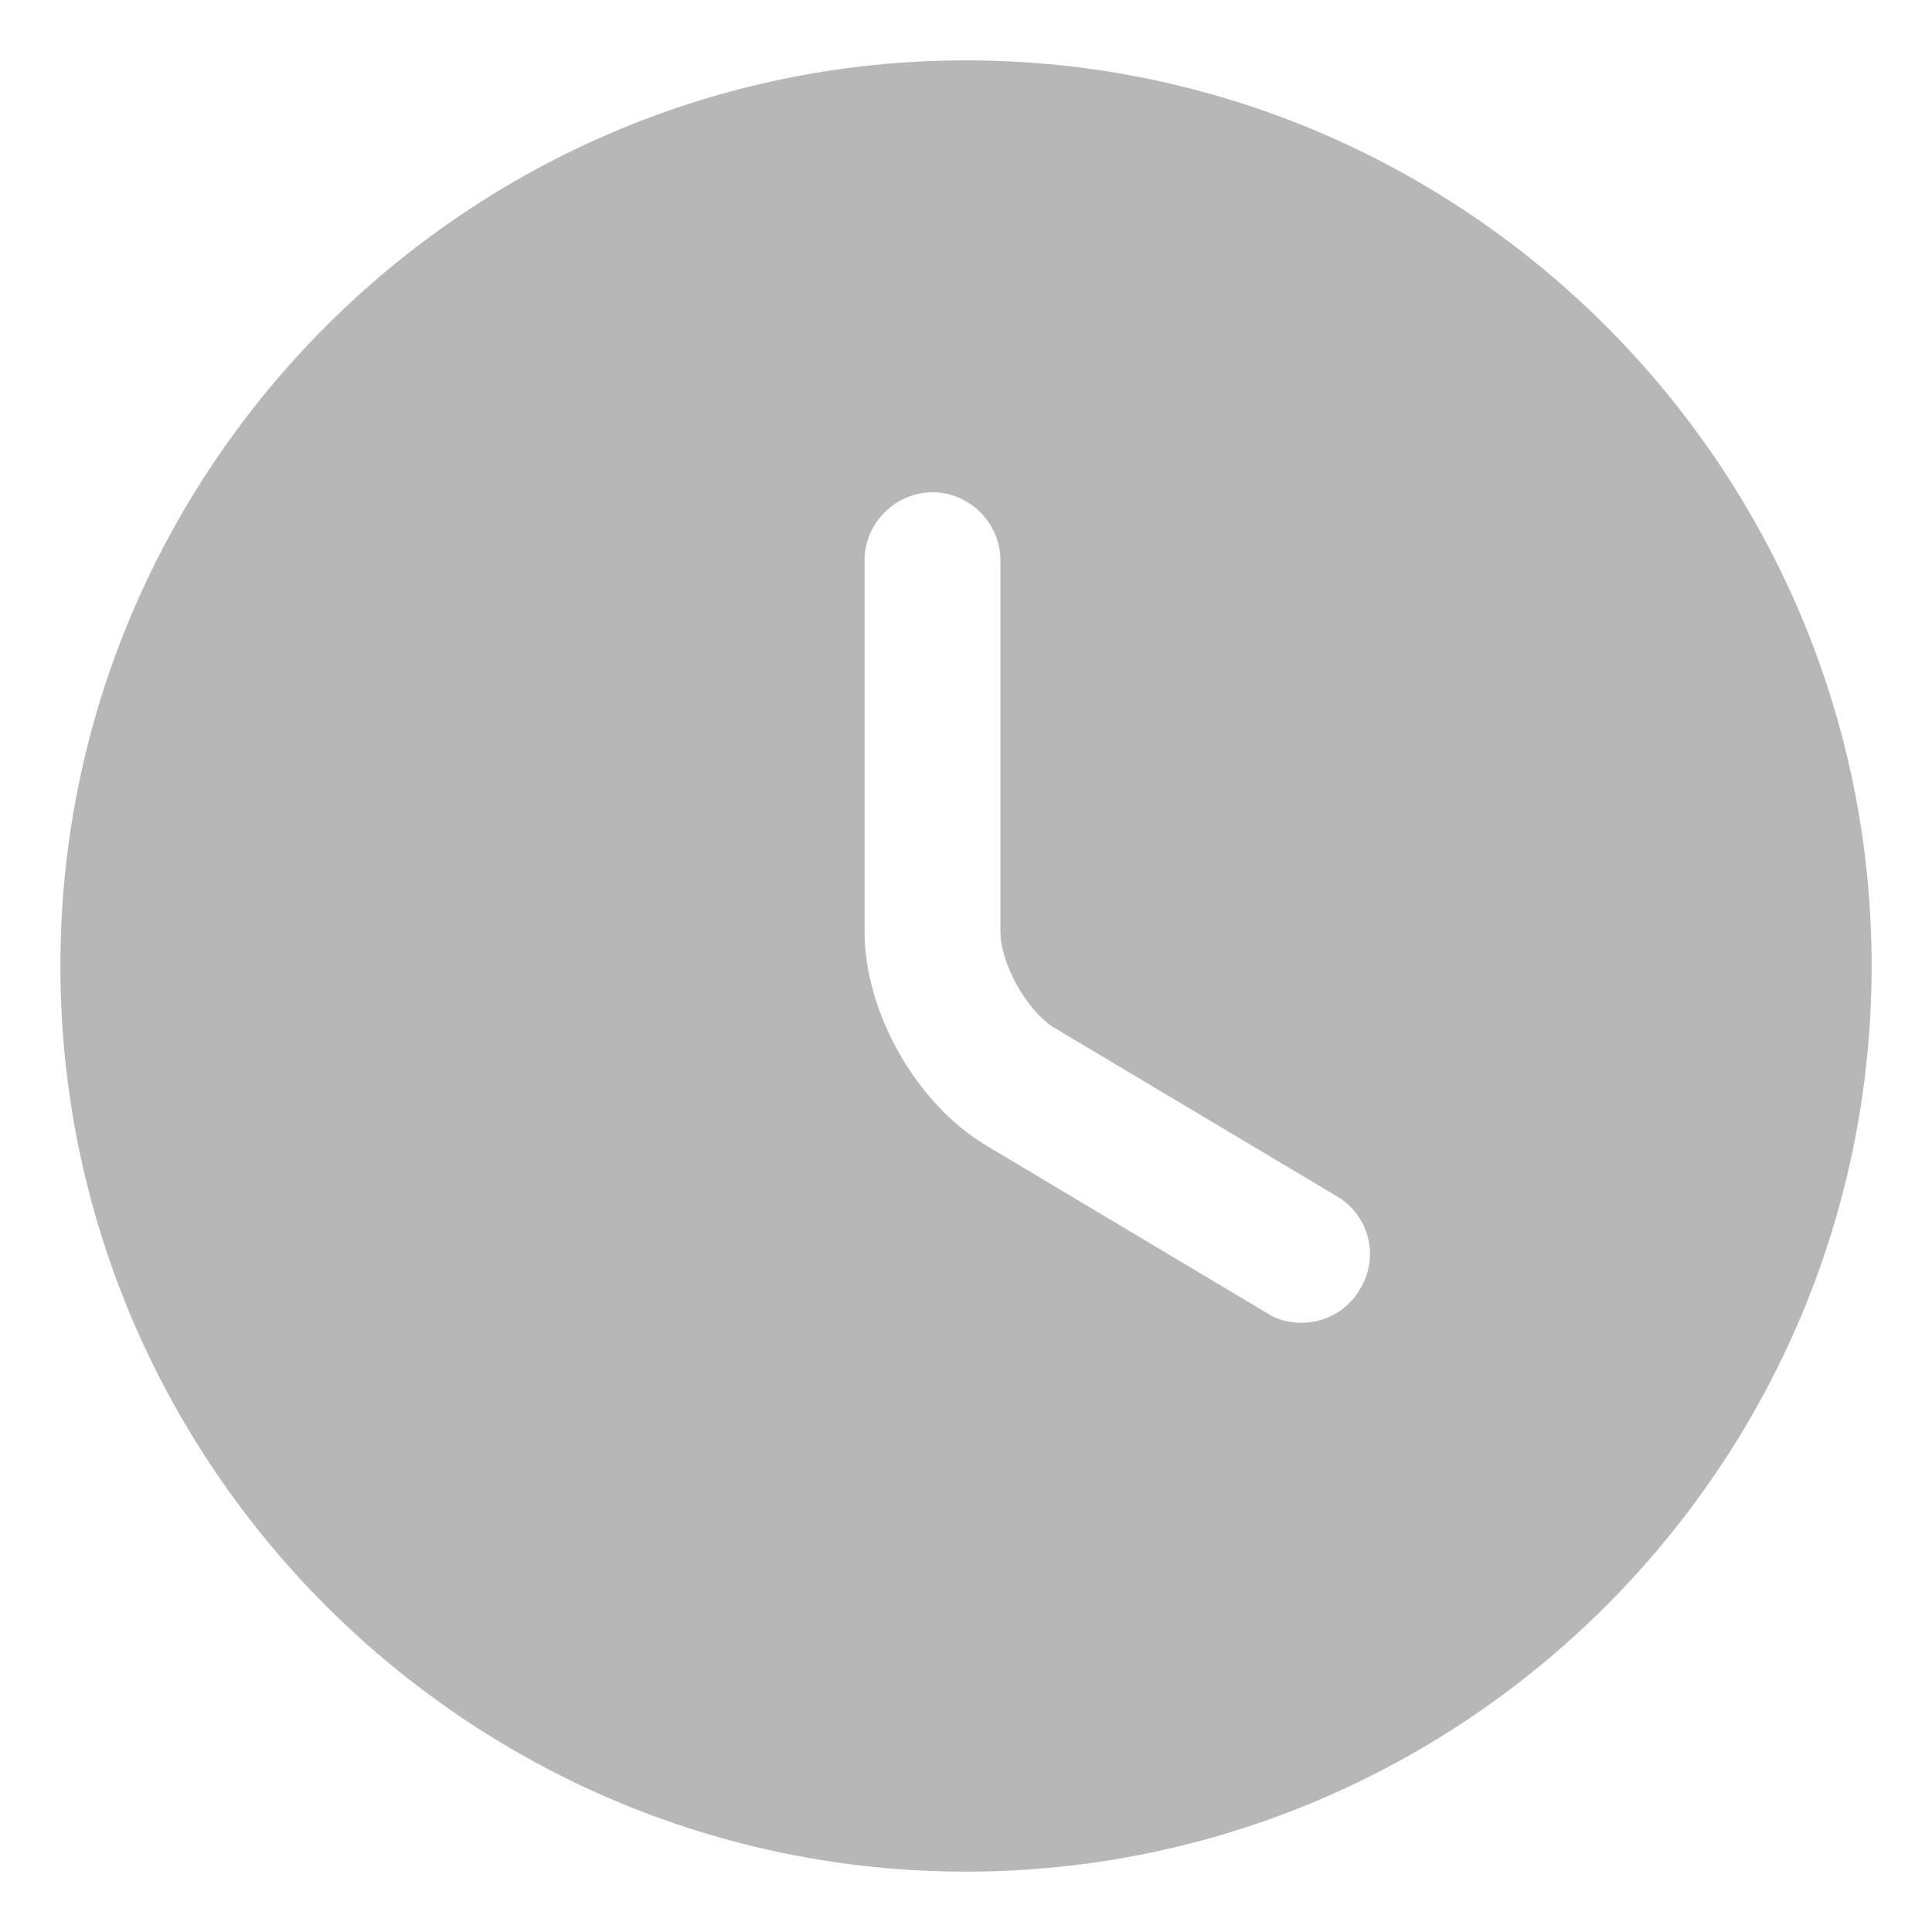 <svg width="16" height="16" viewBox="0 0 16 16" fill="none" xmlns="http://www.w3.org/2000/svg">
<path d="M8 0.5C3.868 0.5 0.5 3.868 0.5 8C0.5 12.133 3.868 15.5 8 15.5C12.133 15.5 15.5 12.133 15.5 8C15.5 3.868 12.133 0.5 8 0.5ZM11.262 10.678C11.158 10.857 10.97 10.955 10.775 10.955C10.678 10.955 10.58 10.932 10.49 10.873L8.165 9.485C7.588 9.14 7.16 8.383 7.16 7.715V4.64C7.16 4.332 7.415 4.077 7.723 4.077C8.03 4.077 8.285 4.332 8.285 4.64V7.715C8.285 7.985 8.51 8.383 8.742 8.518L11.068 9.905C11.338 10.062 11.428 10.408 11.262 10.678Z" fill="#B7B7B7"/>
</svg>
